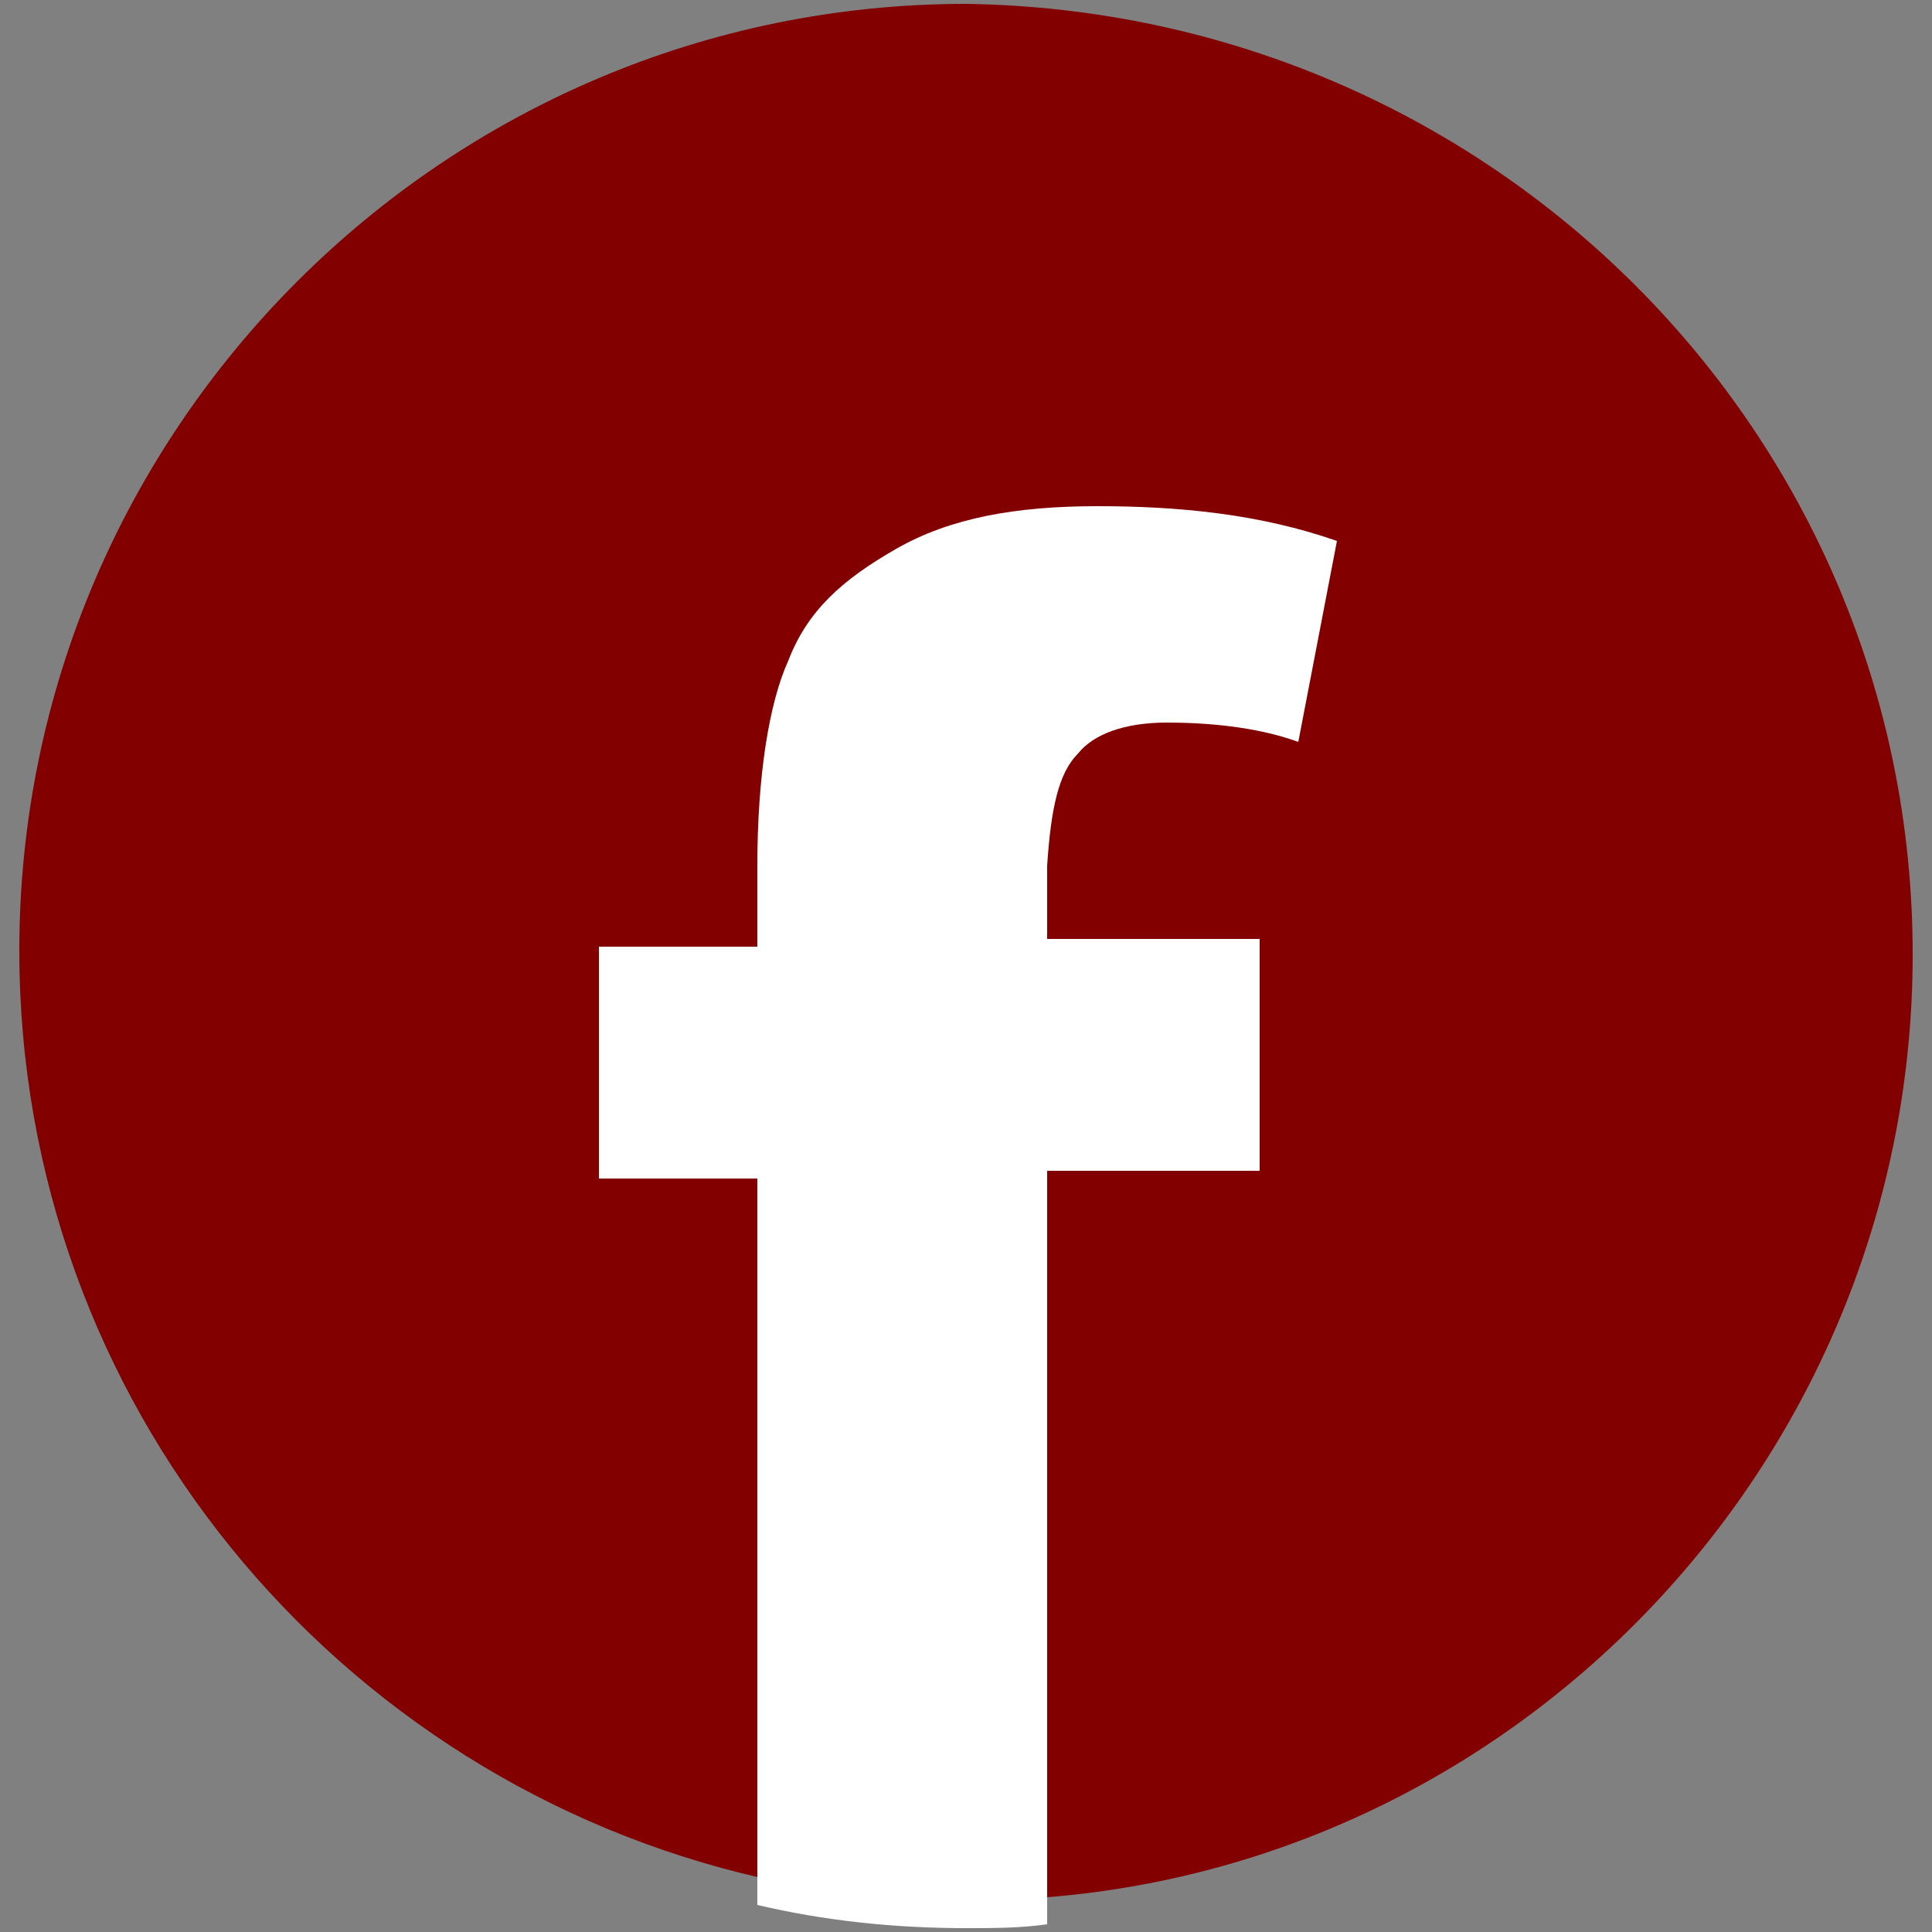 <?xml version="1.0" encoding="utf-8"?>
<!-- Generator: Adobe Illustrator 23.0.5, SVG Export Plug-In . SVG Version: 6.00 Build 0)  -->
<svg version="1.1" id="Capa_1" xmlns="http://www.w3.org/2000/svg" xmlns:xlink="http://www.w3.org/1999/xlink" x="0px" y="0px"
	 viewBox="0 0 50 50" style="enable-background:new 0 0 50 50;" xml:space="preserve">
<rect x="0" y="0" width="50" height="50" fill="#808080" stroke="none"/>
<style type="text/css">
	.st0{fill:#830000;}
	.st1{fill:#FFFFFF;}
</style>
<g>
	<path class="st0" d="M49.5,24.7c0,12.8-9.9,23.4-22.4,24.4c-0.7,0.1-1.4,0.1-2.1,0.1c-1.8,0-3.6-0.2-5.3-0.6
		c-11-2.5-19.2-12.3-19.2-24c0-13.5,11-24.5,24.5-24.5C38.6,0.3,49.5,11.2,49.5,24.7z"/>
	<g>
		<path class="st1" d="M27.9,19.5c0.4-0.5,1.2-0.8,2.3-0.8c1,0,2.3,0.1,3.4,0.5l1-5.2c-2-0.7-4.1-0.9-6.2-0.9s-3.8,0.3-5.2,1.1
			c-1.4,0.8-2.3,1.6-2.8,2.9c-0.5,1.1-0.8,3-0.8,5.3v2.1h-4.1v6h4.1v18.8c1.7,0.4,3.5,0.6,5.4,0.6c0.7,0,1.4,0,2.1-0.1V30.3h5.5v-6
			h-5.5v-1.9C27.2,20.9,27.4,20,27.9,19.5z"/>
	</g>
</g>
</svg>
